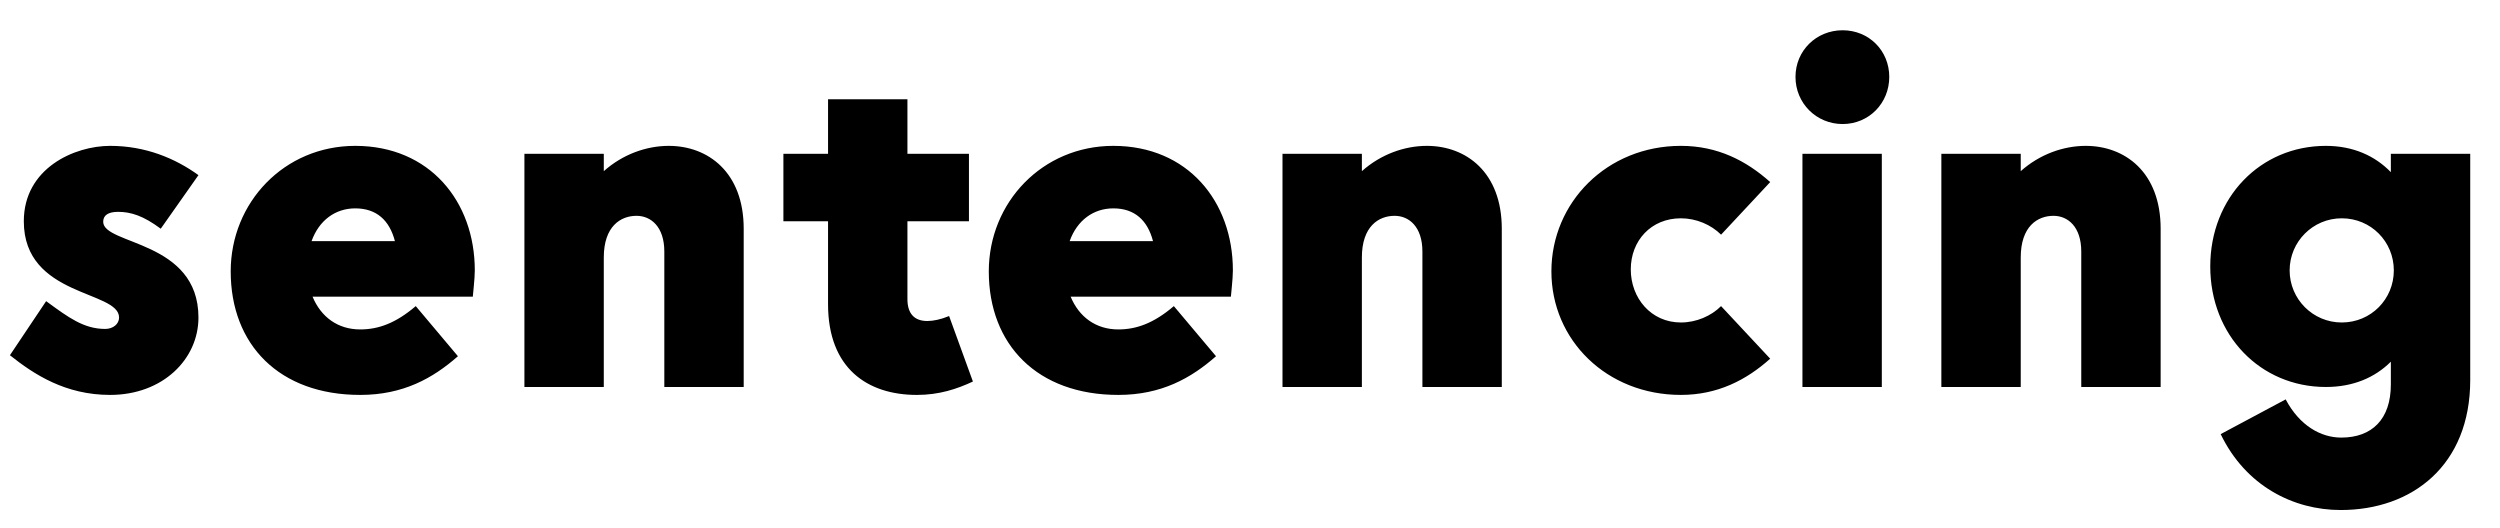 <svg width="5039" height="1064.002" xmlns="http://www.w3.org/2000/svg"><path d="M400 353.002c-47-34-107-59-178-59-72 0-174 45-174 152 0 153 192 139 192 194 0 13-12 23-28 23-43 0-74-23-119-56l-73 109c49 39 112 80 202 80 106 0 178-72 178-156 0-156-192-146-192-193 0-13 10-20 30-20 26 0 51 8 86 34zm326 443c87 0 147-34 197-78l-85-101c-41 35-76 47-112 47-45 0-79-25-96-66h323c0-4 4-35 4-53 0-139-91-251-241-251-143 0-251 114-251 253 0 148 98 249 261 249zm-98-310c15-42 48-66 88-66 43 0 69 24 80 66zm429 294h160v-261c0-63 34-84 66-84 29 0 56 22 56 72v273h160v-319c0-114-72-167-151-167-45 0-93 17-131 51v-35h-160zm612-334v167c0 130 80 183 179 183 45 0 81-12 113-27l-48-132c-17 7-32 10-44 10-27 0-40-16-40-44v-157h124v-136h-124v-110h-160v110h-90v136zm585 350c87 0 147-34 197-78l-85-101c-41 35-76 47-112 47-45 0-79-25-96-66h323c0-4 4-35 4-53 0-139-91-251-241-251-143 0-251 114-251 253 0 148 98 249 261 249zm-98-310c15-42 48-66 88-66 43 0 69 24 80 66zm429 294h160v-261c0-63 34-84 66-84 29 0 56 22 56 72v273h160v-319c0-114-72-167-151-167-45 0-93 17-131 51v-35h-160zm884-163c-20 20-50 33-81 33-60 0-101-49-101-107s41-103 101-103c31 0 61 13 81 33l99-106c-48-43-106-73-180-73-149 0-261 114-261 253s112 249 261 249c74 0 132-30 180-73zm324 163v-470h-160v470h160zm-79-530c53 0 94-42 94-95s-41-94-94-94-95 41-95 94 42 95 95 95zm199 530h160v-261c0-63 34-84 66-84 29 0 56 22 56 72v273h160v-319c0-114-72-167-151-167-45 0-93 17-131 51v-35h-160zm775 0c55 0 99-19 131-51v46c0 70-38 107-100 107-41 0-84-24-112-77l-131 70c50 104 146 153 242 153 144 0 261-90 261-262v-456h-160v37c-32-33-76-53-131-53-132 0-233 104-233 243s101 243 233 243zm32-340c59 0 105 47 105 105s-46 105-105 105c-58 0-105-47-105-105s47-105 105-105zm0 0"/></svg>
